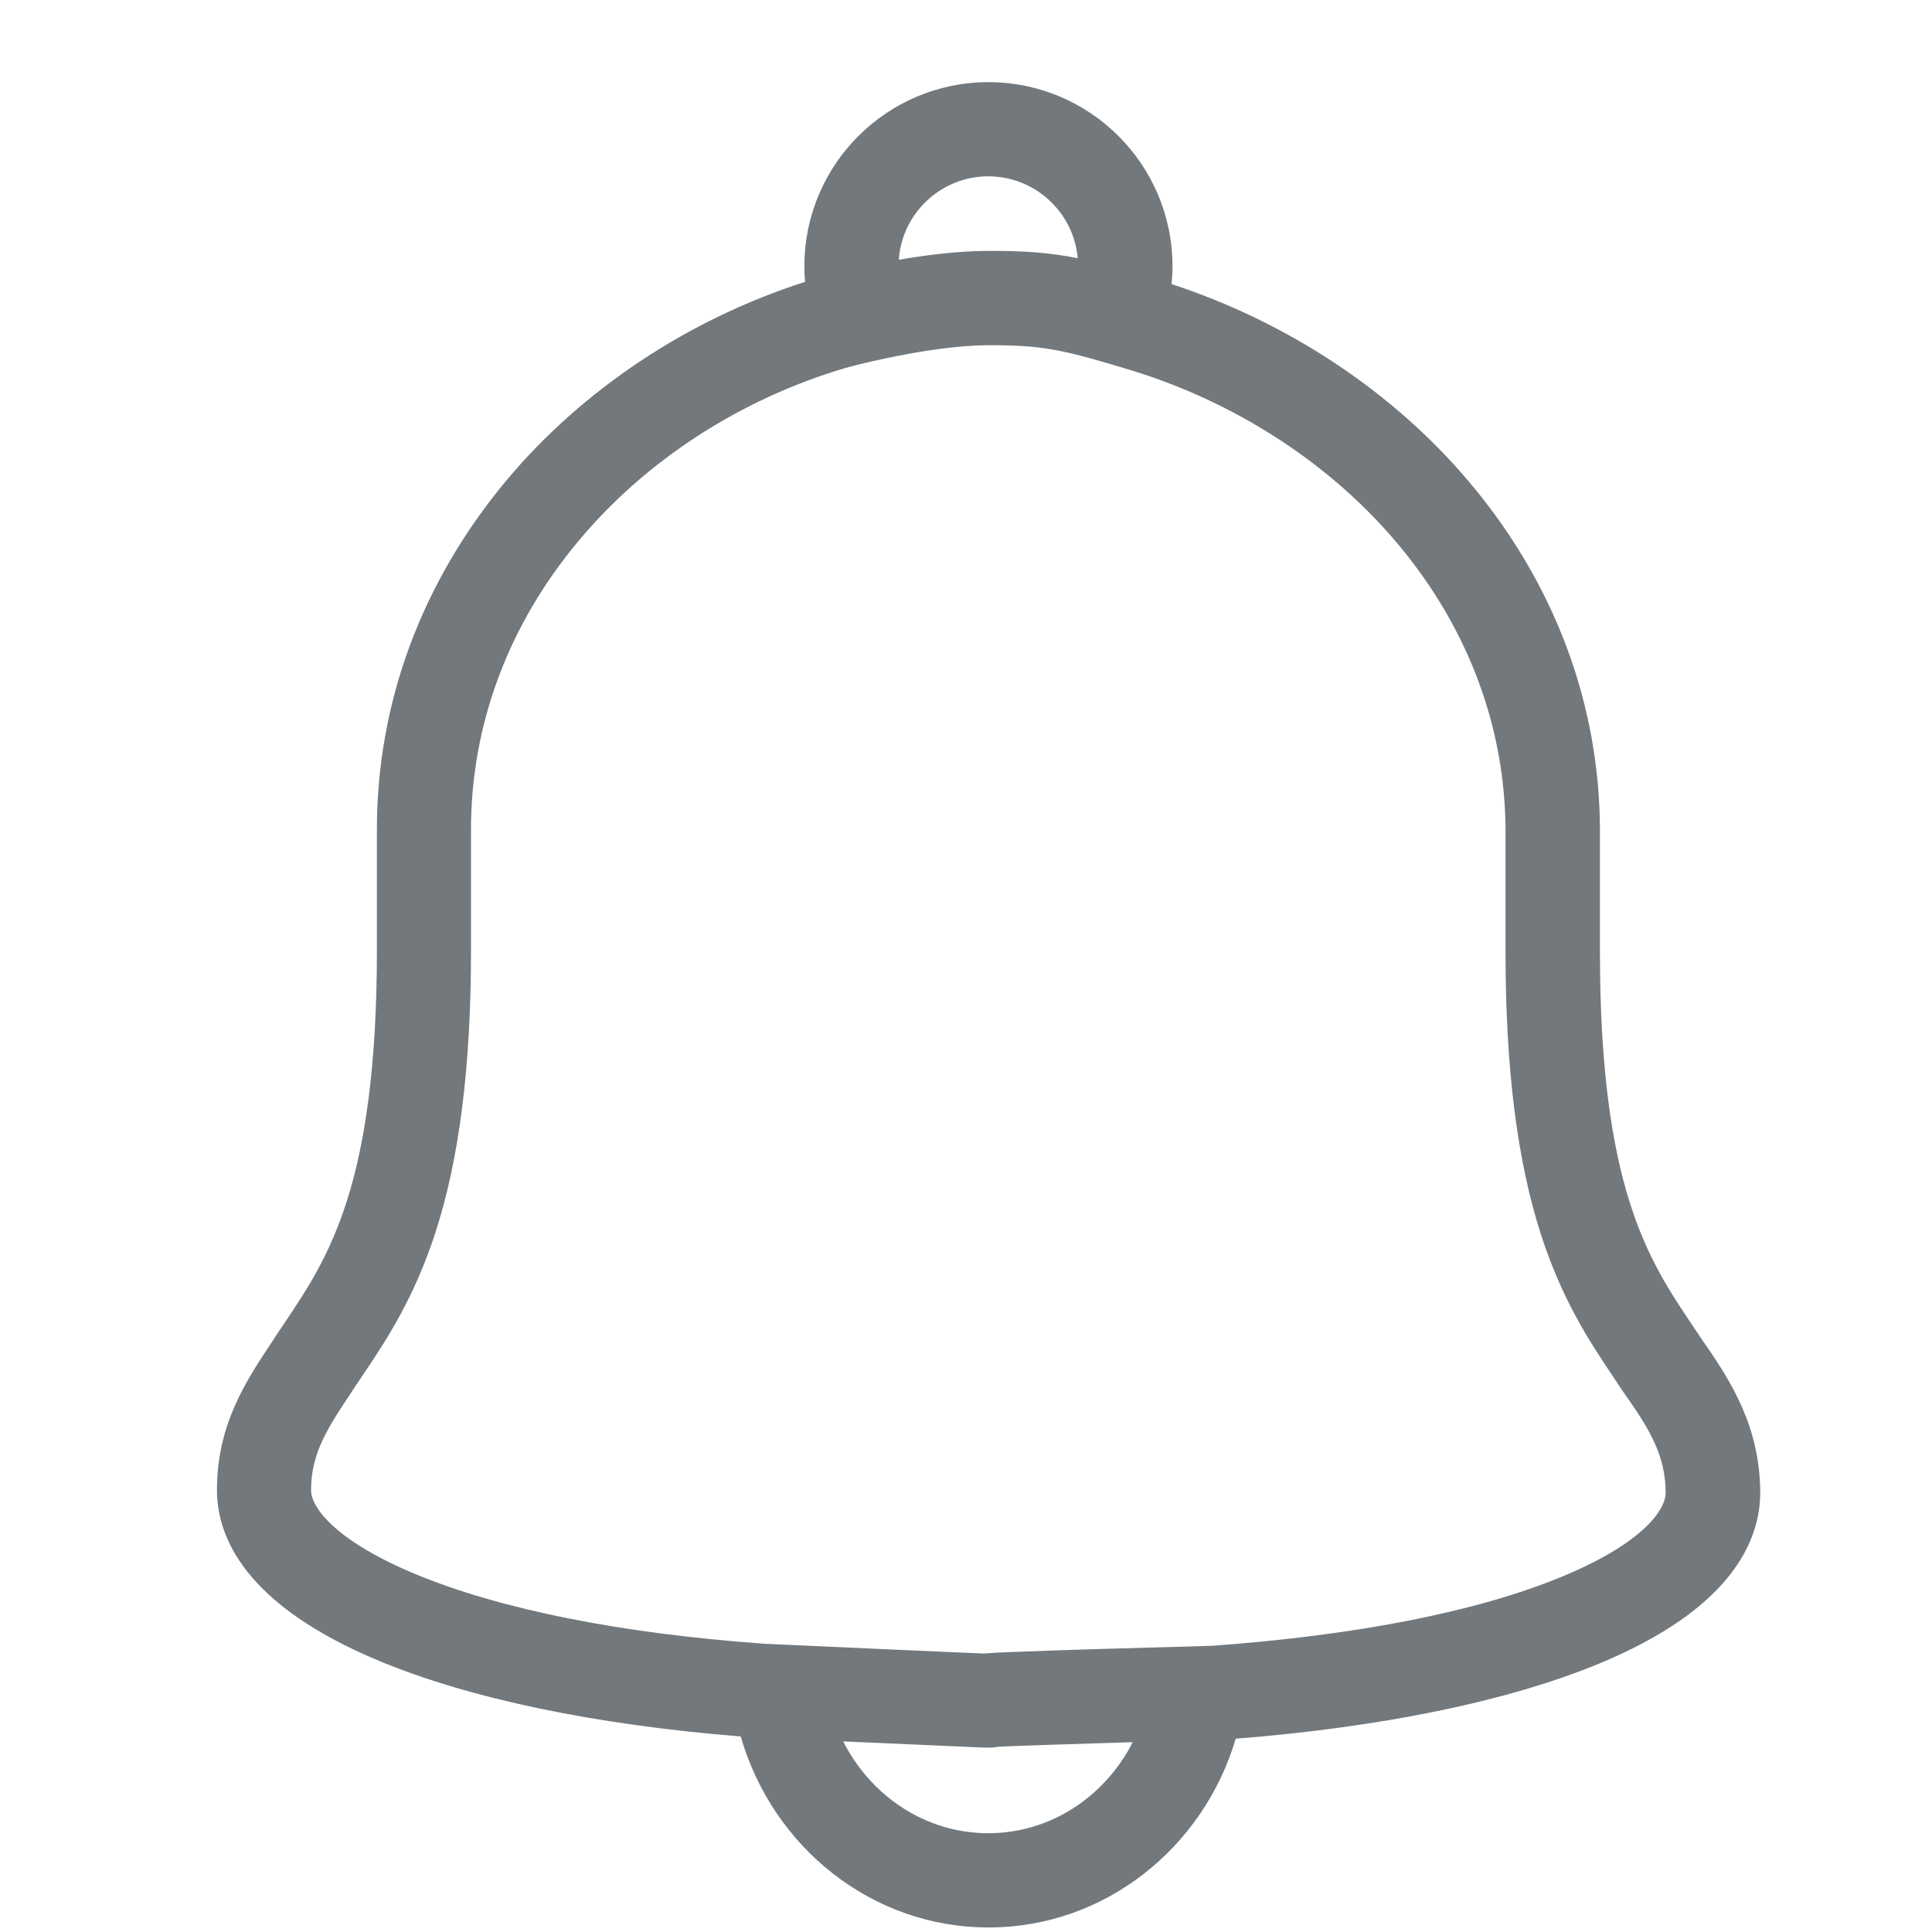 <svg width="23" height="23" viewBox="0 0 23 23" fill="none" xmlns="http://www.w3.org/2000/svg">
<path fill-rule="evenodd" clip-rule="evenodd" d="M20.141 15.768C20.179 15.824 20.217 15.88 20.253 15.936C20.621 16.458 20.951 16.992 20.955 17.768C20.955 18.338 20.619 19.156 19.017 19.813C17.941 20.255 16.456 20.56 14.711 20.699C14.326 21.997 13.153 22.946 11.769 22.946C10.374 22.946 9.197 21.986 8.818 20.672C7.084 20.533 5.602 20.224 4.519 19.775C2.92 19.111 2.583 18.302 2.583 17.739C2.583 16.956 2.927 16.44 3.259 15.943L3.276 15.916L3.276 15.915C3.315 15.857 3.353 15.799 3.393 15.741C3.907 14.974 4.487 14.106 4.487 11.309V9.874C4.487 8.367 5.019 6.932 6.024 5.725C6.93 4.64 8.188 3.803 9.585 3.355C9.578 3.294 9.576 3.231 9.576 3.169C9.576 1.96 10.558 0.978 11.767 0.978C12.976 0.978 13.958 1.96 13.958 3.169C13.958 3.24 13.954 3.31 13.947 3.382C15.348 3.841 16.609 4.682 17.51 5.761C18.515 6.963 19.047 8.394 19.047 9.901V11.336C19.047 14.133 19.627 15.001 20.141 15.768ZM12.83 3.074C12.783 2.529 12.323 2.099 11.765 2.099C11.202 2.099 10.738 2.538 10.7 3.092C11.029 3.036 11.402 2.989 11.742 2.987C12.193 2.984 12.492 3.007 12.83 3.074ZM11.765 21.824C11.018 21.824 10.368 21.382 10.038 20.731C10.094 20.734 10.152 20.736 10.21 20.739L10.21 20.739C10.274 20.742 10.339 20.745 10.404 20.747C10.616 20.757 10.828 20.766 11.018 20.774L11.019 20.774L11.019 20.774C11.132 20.779 11.238 20.783 11.332 20.788C11.4 20.79 11.462 20.793 11.515 20.796C11.563 20.798 11.605 20.8 11.639 20.801C11.655 20.802 11.67 20.802 11.683 20.803C11.701 20.804 11.715 20.804 11.727 20.805H11.751H11.772C11.812 20.805 11.852 20.801 11.893 20.794C12.128 20.783 12.806 20.761 13.485 20.74C13.155 21.386 12.509 21.824 11.765 21.824ZM14.425 19.593C16.14 19.47 17.58 19.188 18.587 18.773C19.502 18.396 19.829 18.003 19.829 17.768C19.829 17.319 19.623 16.992 19.331 16.579L19.32 16.564C19.301 16.536 19.282 16.508 19.264 16.48C19.245 16.451 19.227 16.424 19.208 16.395C18.937 15.992 18.6 15.487 18.345 14.698C18.062 13.819 17.923 12.72 17.923 11.341V9.905C17.923 8.665 17.481 7.481 16.647 6.483C15.848 5.526 14.714 4.788 13.453 4.404C12.63 4.155 12.411 4.108 11.747 4.11C11.162 4.113 10.341 4.303 10.067 4.38C8.813 4.75 7.683 5.483 6.883 6.445C6.048 7.445 5.607 8.634 5.607 9.876V11.312C5.607 12.691 5.47 13.787 5.185 14.669C4.929 15.46 4.593 15.963 4.322 16.366C4.304 16.392 4.287 16.418 4.271 16.442C4.25 16.473 4.229 16.503 4.209 16.535L4.189 16.566L4.187 16.569C3.906 16.991 3.703 17.296 3.703 17.739C3.703 17.963 4.028 18.358 4.945 18.739C5.961 19.161 7.401 19.448 9.11 19.569C10.031 19.611 11.374 19.672 11.713 19.685C11.718 19.685 11.722 19.685 11.726 19.684C11.729 19.684 11.733 19.683 11.738 19.683C11.762 19.681 11.796 19.679 11.839 19.676C11.913 19.672 12.018 19.667 12.153 19.663C12.379 19.654 12.693 19.643 13.086 19.631C13.702 19.614 14.33 19.596 14.425 19.593Z" fill="#151E26" fill-opacity="0.6"/>
</svg>
